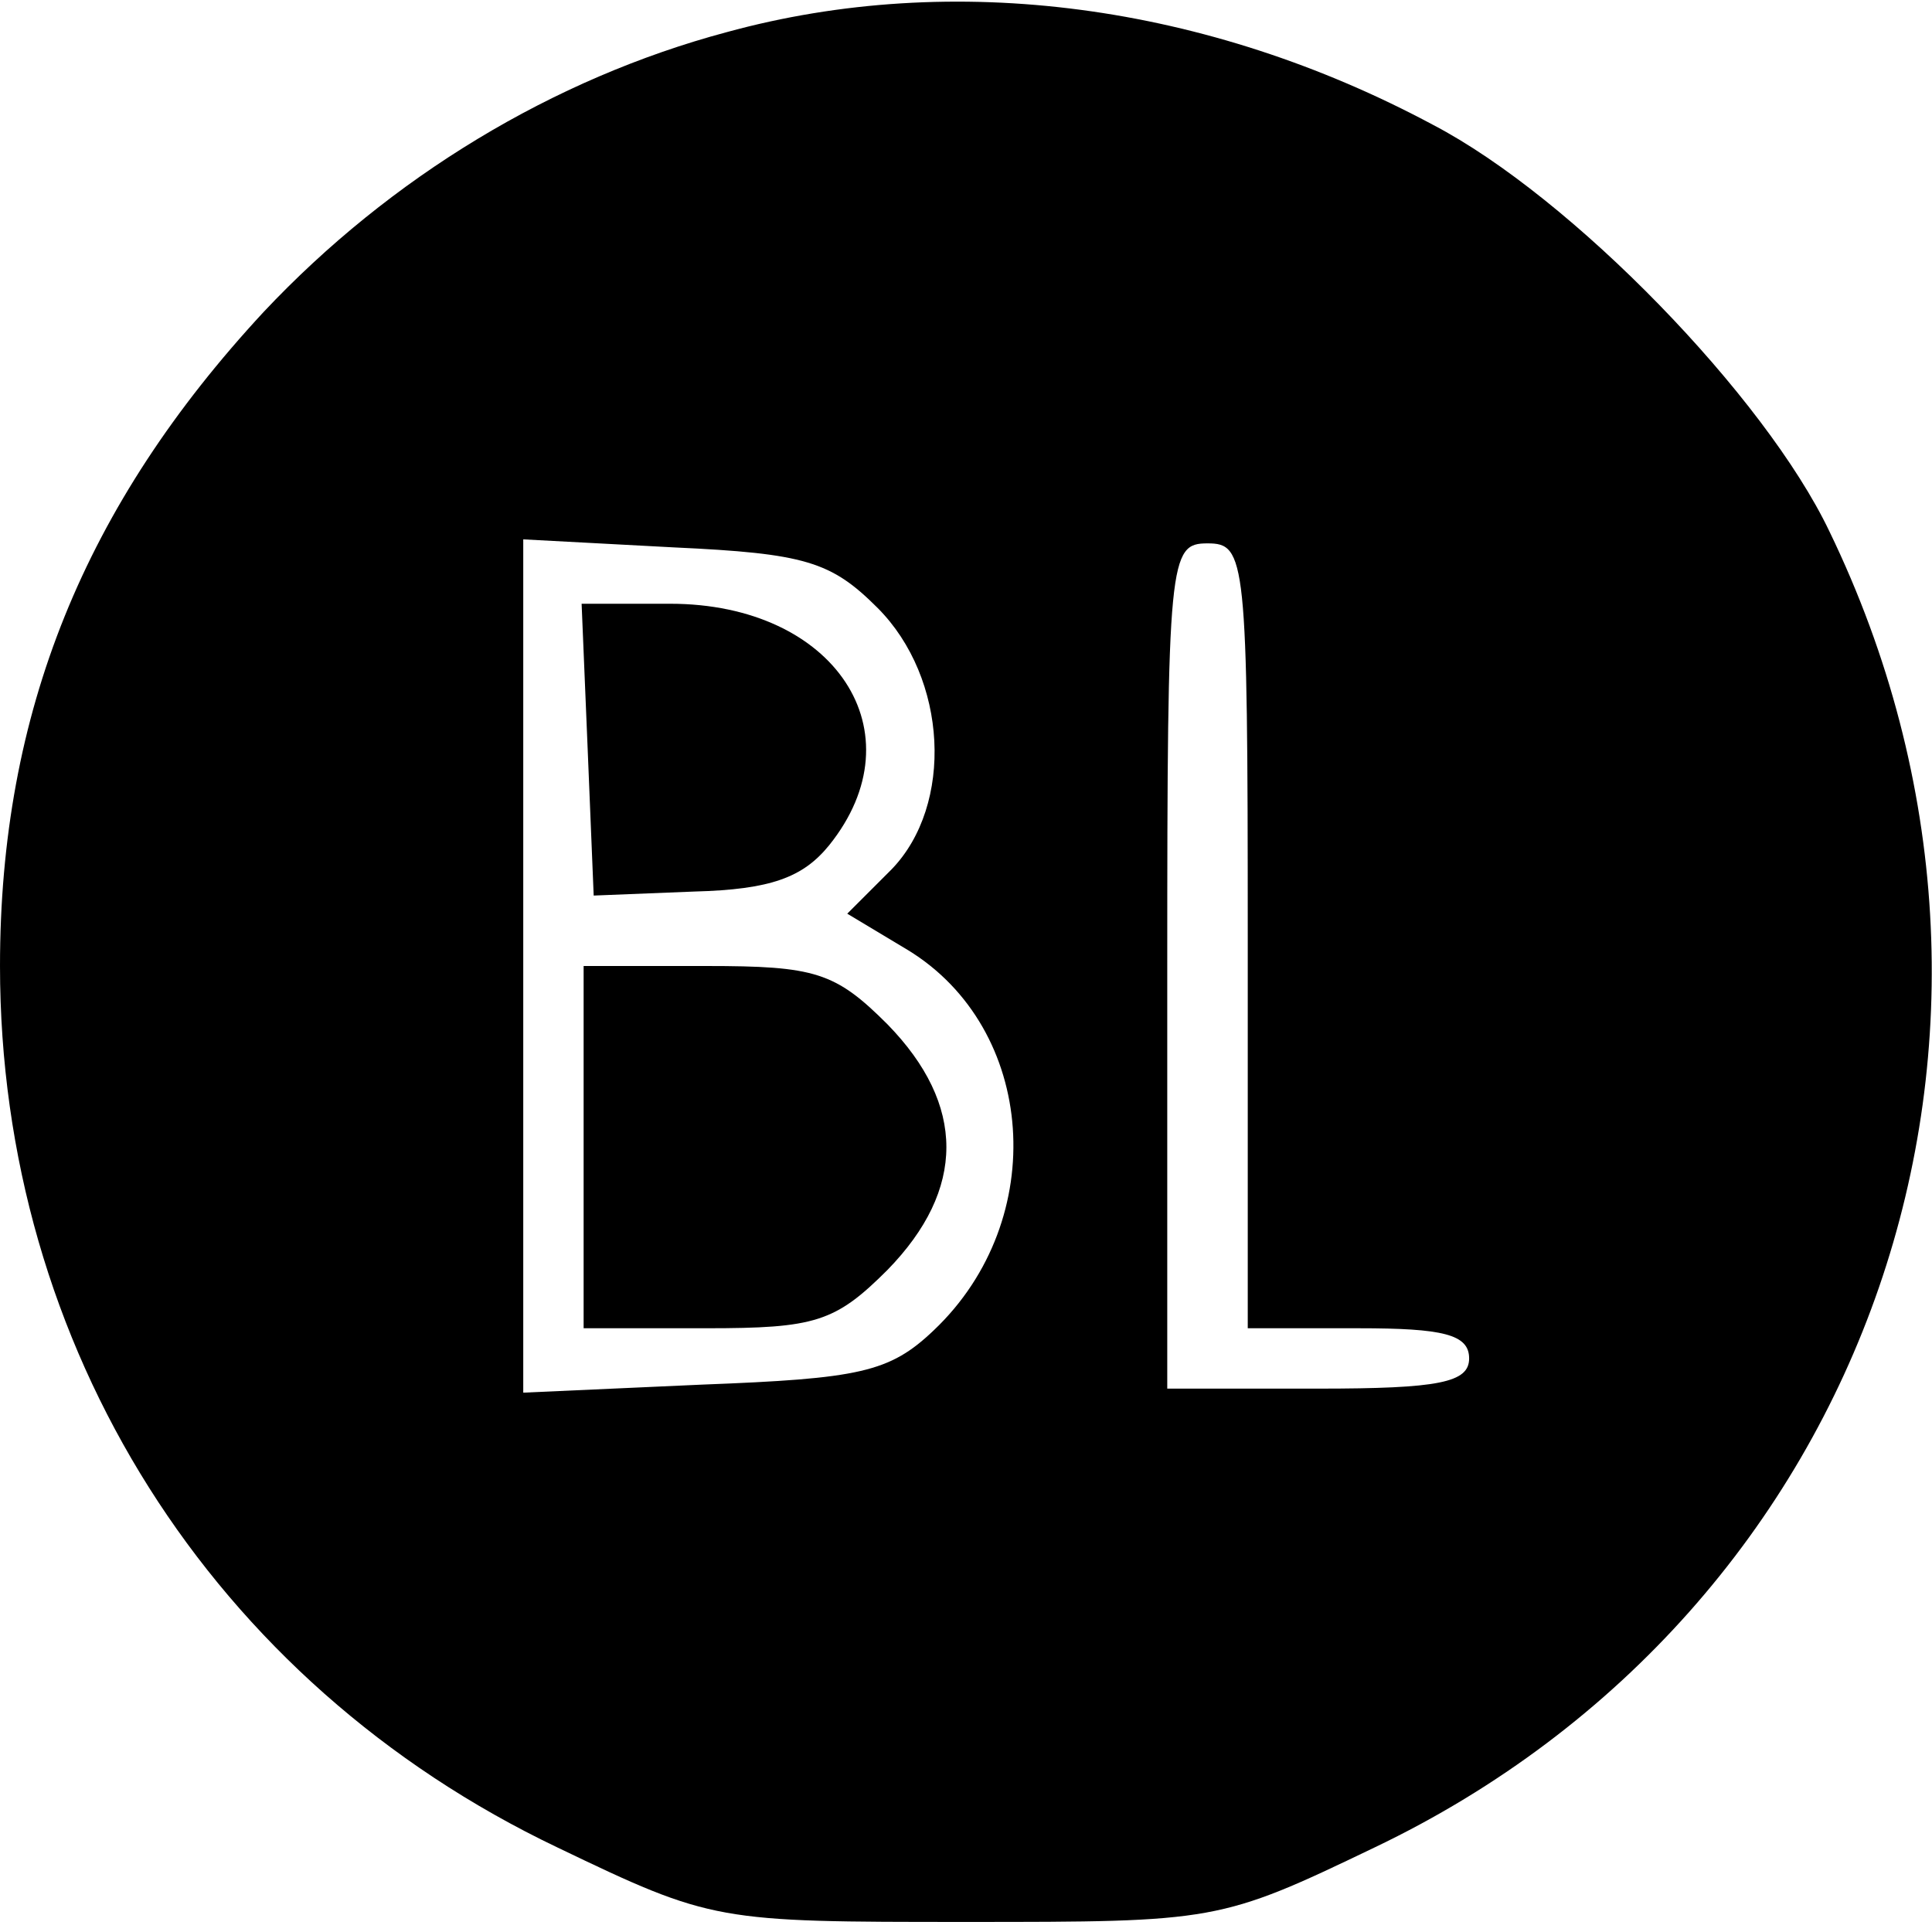 <?xml version="1.0" standalone="no"?>
<!DOCTYPE svg PUBLIC "-//W3C//DTD SVG 20010904//EN"
 "http://www.w3.org/TR/2001/REC-SVG-20010904/DTD/svg10.dtd">
<svg version="1.0" xmlns="http://www.w3.org/2000/svg"
 width="96pt" height="96pt" viewBox="0 0 96 96"
 preserveAspectRatio="xMidYMid meet">
<g transform="translate(0,96) scale(0.1,-0.1)"
fill="#000000" stroke="none">
<path d="M361 944 c-86 -23 -167 -72 -230 -139 -89 -96 -131 -199 -131 -325 0
-189 105 -356 277 -438 77 -37 79 -37 203 -37 124 0 126 0 203 37 247 118 346
406 226 654 -32 67 -128 166 -197 202 -112 60 -238 77 -351 46z m75 -286 c35
-35 38 -98 7 -130 l-22 -22 30 -18 c64 -39 71 -134 13 -189 -22 -21 -37 -24
-115 -27 l-89 -4 0 212 0 212 75 -4 c65 -3 78 -7 101 -30z m184 -163 l0 -195
55 0 c42 0 55 -3 55 -15 0 -12 -15 -15 -75 -15 l-75 0 0 210 c0 203 1 210 20
210 19 0 20 -7 20 -195z"/>
<path d="M292 588 l3 -73 50 2 c38 1 54 7 67 23 45 56 3 120 -79 120 l-44 0 3
-72z"/>
<path d="M290 390 l0 -90 61 0 c54 0 64 3 90 29 39 40 39 82 0 122 -26 26 -36
29 -90 29 l-61 0 0 -90z"/>
</g>
</svg>
